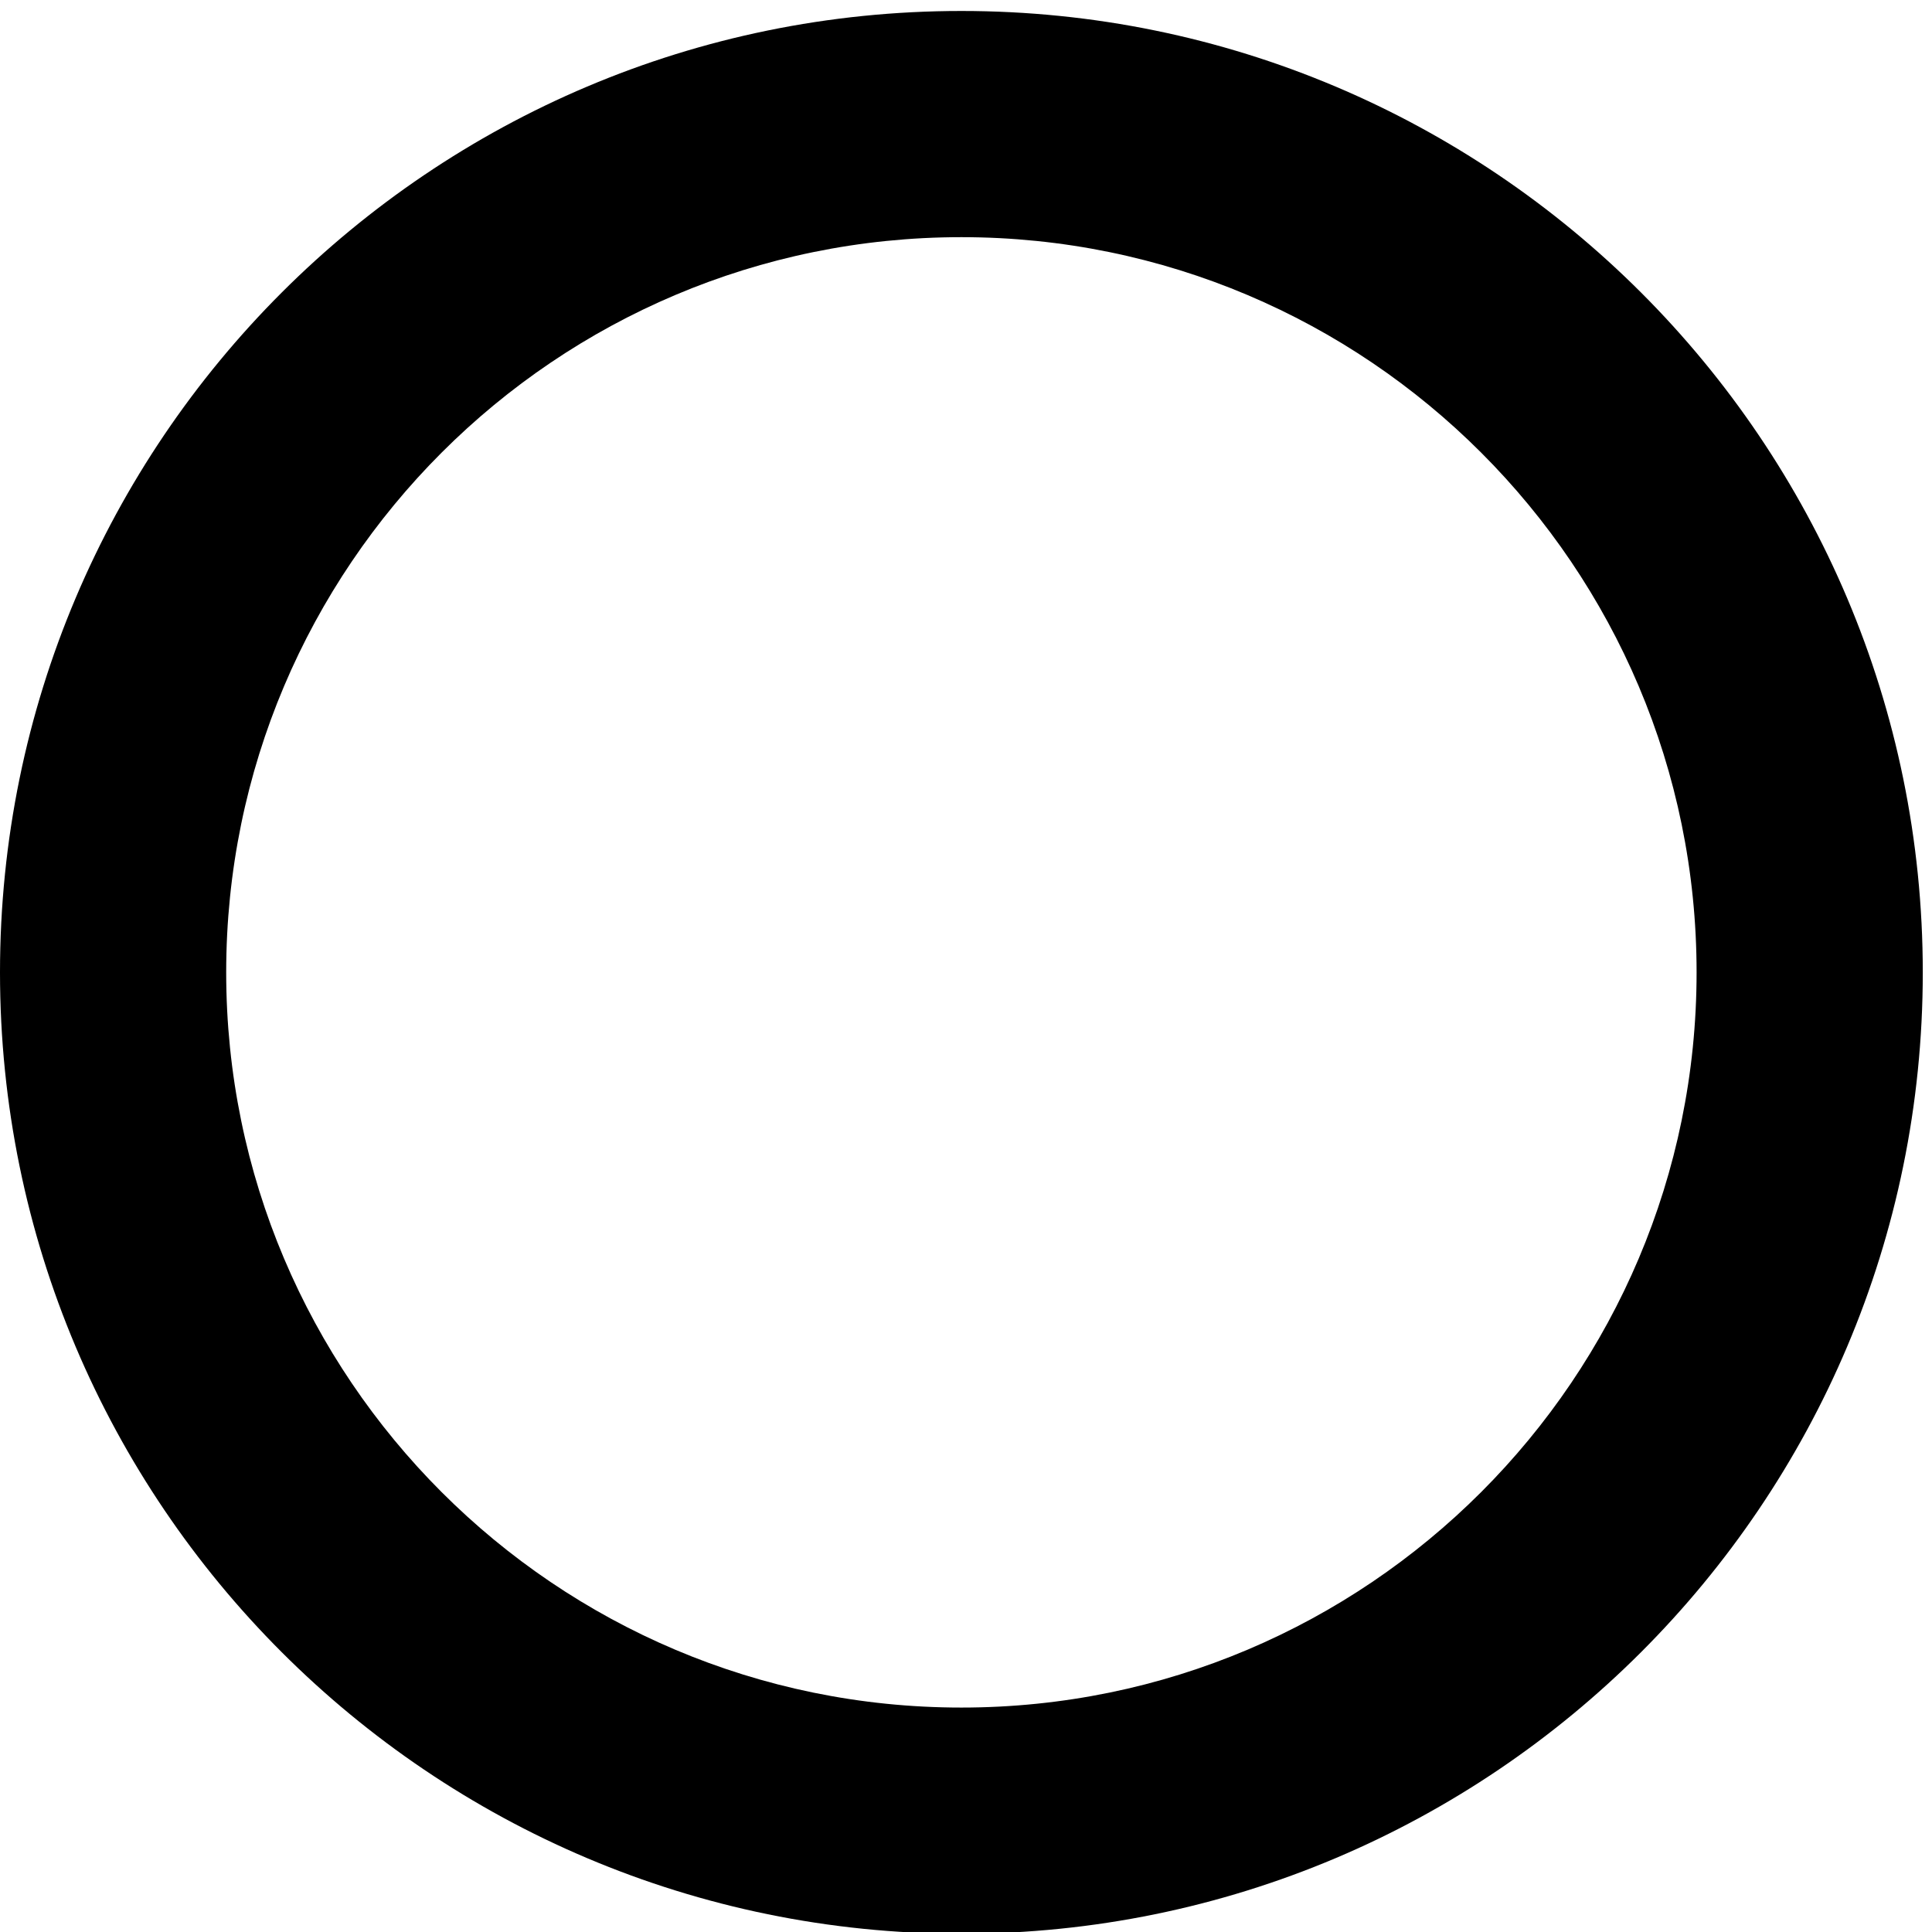 <?xml version="1.0" encoding="UTF-8" standalone="no"?>
<!DOCTYPE svg PUBLIC "-//W3C//DTD SVG 1.1//EN" "http://www.w3.org/Graphics/SVG/1.1/DTD/svg11.dtd">
<svg width="100%" height="100%" viewBox="0 0 134 134" version="1.1" xmlns="http://www.w3.org/2000/svg" xmlns:xlink="http://www.w3.org/1999/xlink" xml:space="preserve" xmlns:serif="http://www.serif.com/" style="fill-rule:evenodd;clip-rule:evenodd;stroke-linejoin:round;stroke-miterlimit:2;">
    <g transform="matrix(5.556,0,0,5.556,0,0)">
        <g transform="matrix(3.78,0,0,3.78,0,-1098.52)">
            <path d="M3.175,290.65C1.422,290.65 0,292.072 0,293.825C0,295.578 1.422,297 3.175,297C4.928,297 6.35,295.578 6.35,293.825C6.35,292.072 4.928,290.65 3.175,290.65ZM3.175,291.397C4.515,291.397 5.603,292.485 5.603,293.825C5.603,295.165 4.515,296.253 3.175,296.253C1.835,296.253 0.747,295.165 0.747,293.825C0.747,292.485 1.835,291.397 3.175,291.397Z" style="fill-rule:nonzero;"/>
        </g>
    </g>
</svg>

